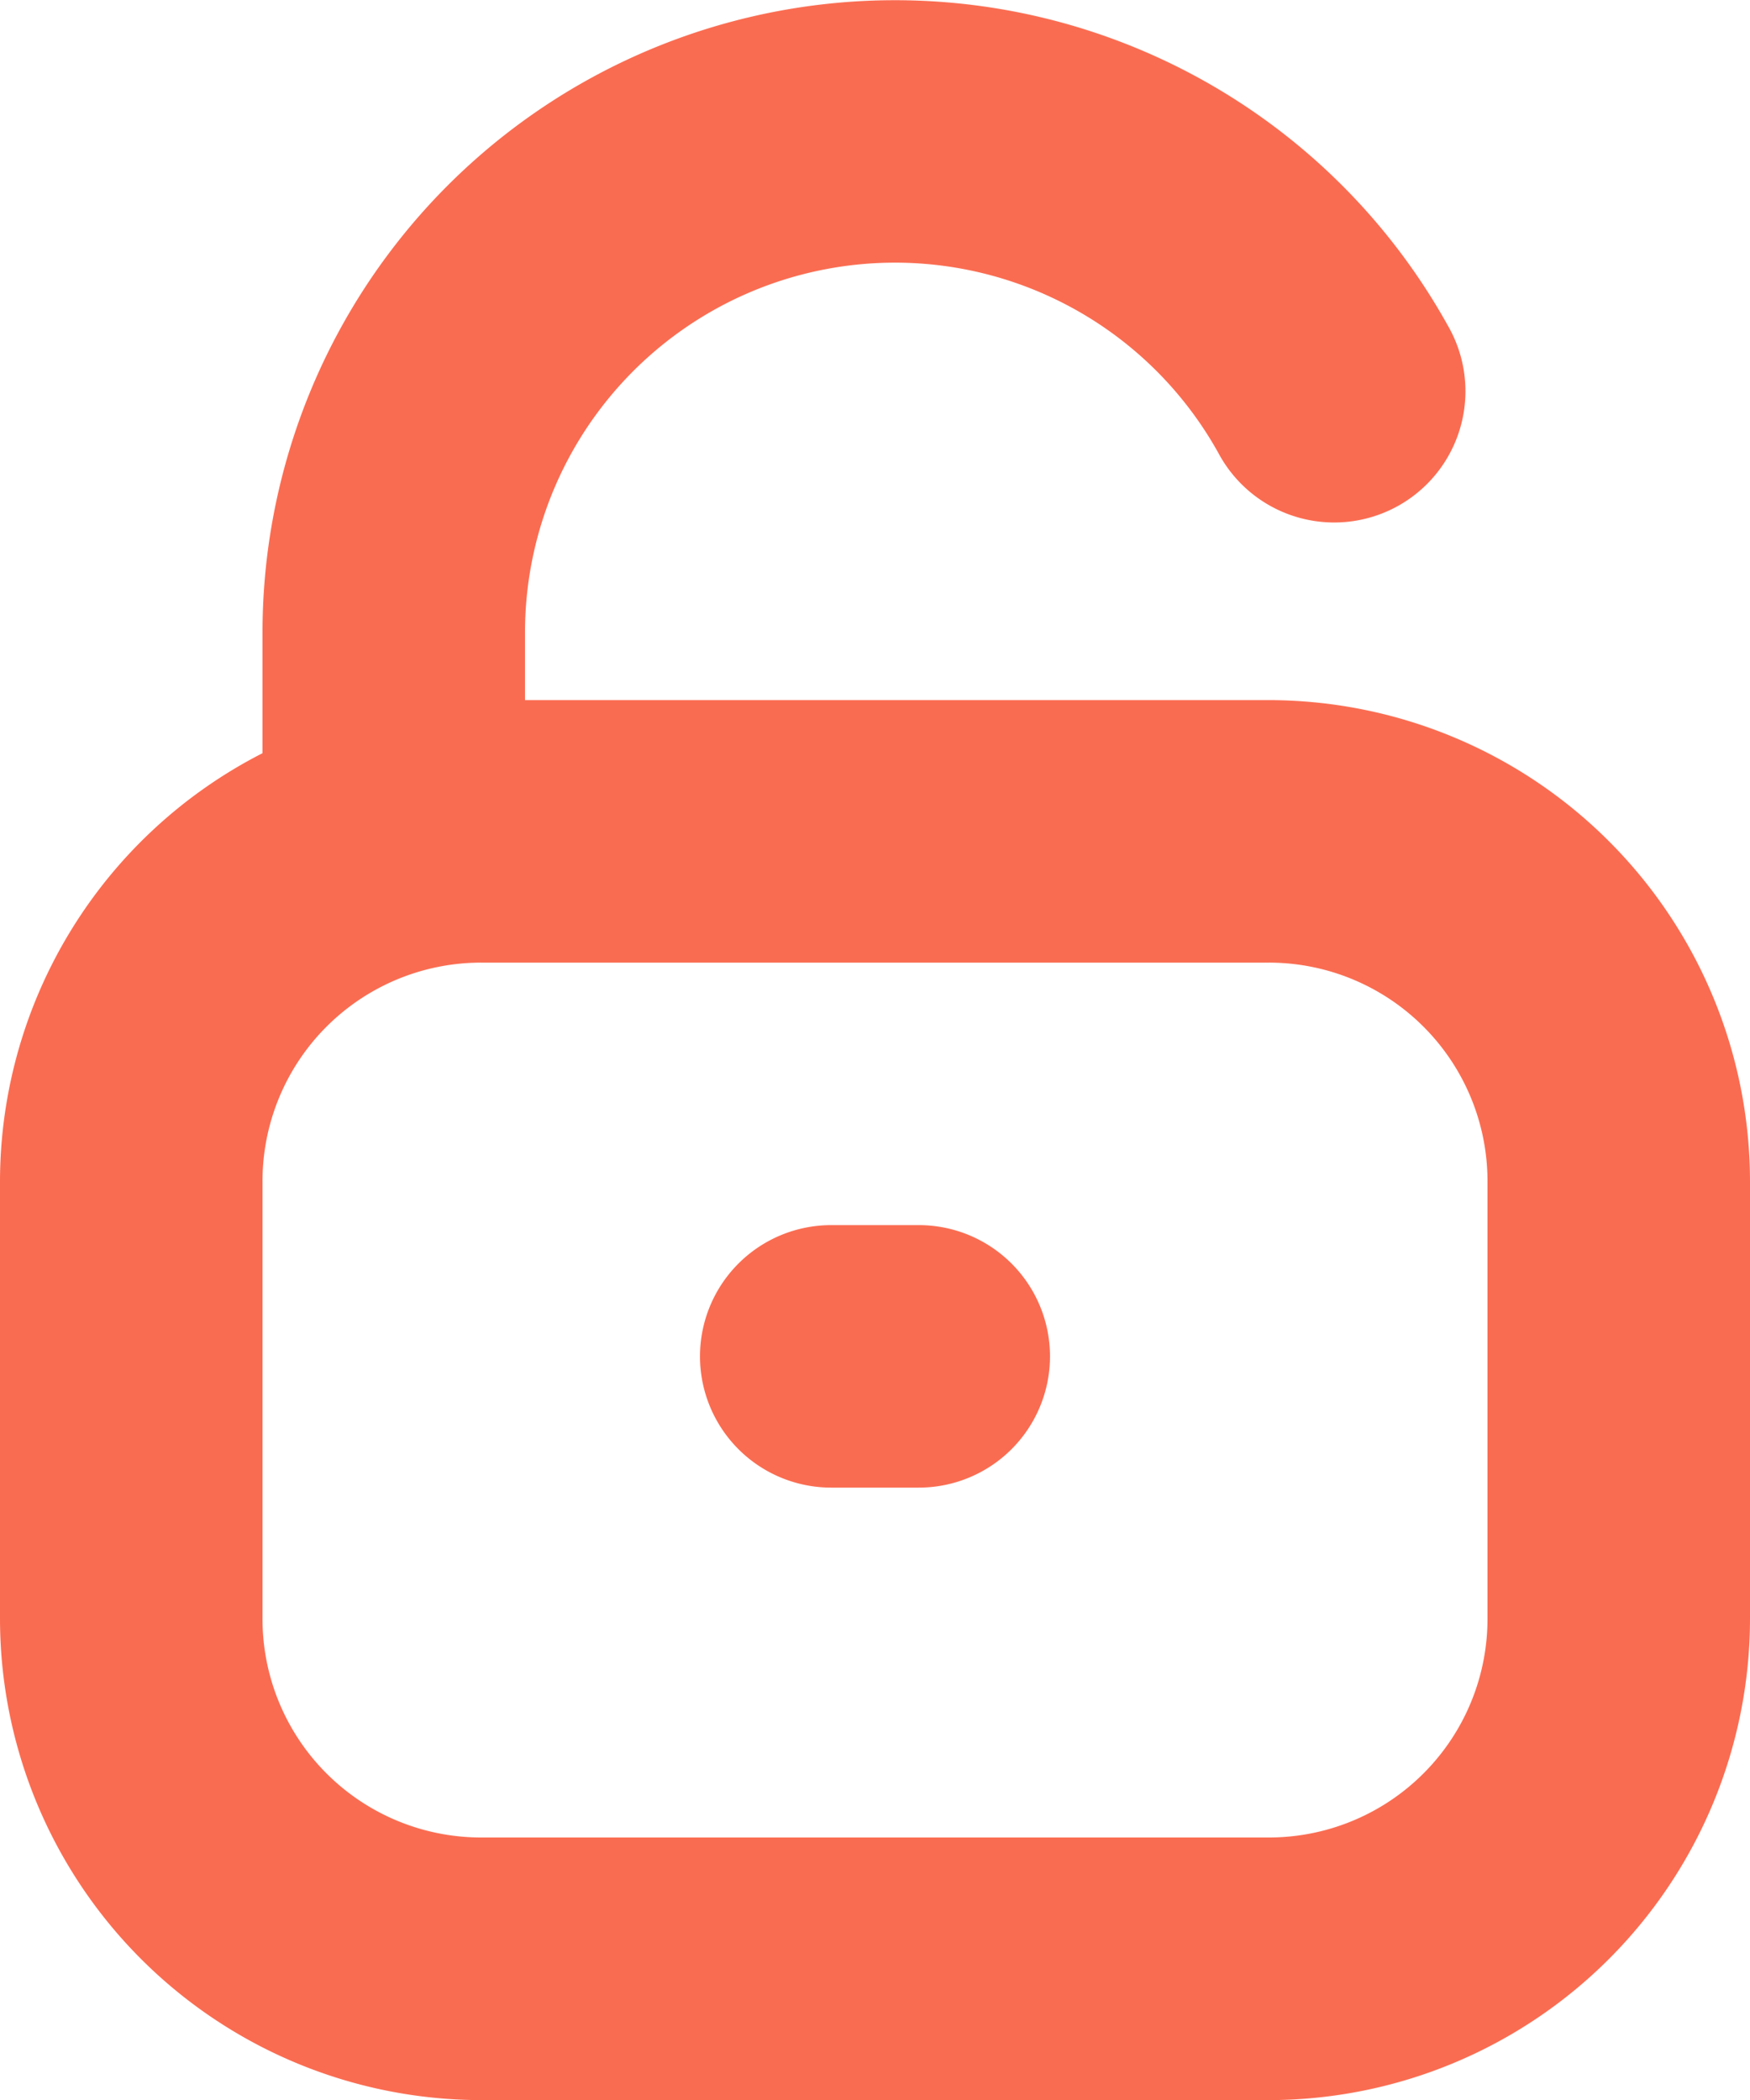 <svg xmlns="http://www.w3.org/2000/svg" width="15" height="18" viewBox="0 0 15 18">
  <g id="Group_33566" data-name="Group 33566" transform="translate(-4.5 -2.999)">
    <path id="Path_136470" data-name="Path 136470" d="M15.375,9H9V8.42a3.171,3.171,0,0,1,5.945-1.535,1.125,1.125,0,1,0,1.967-1.092h0A5.421,5.421,0,0,0,6.75,8.42V9.455a4.126,4.126,0,0,0-2.25,3.67v3.749A4.129,4.129,0,0,0,8.625,21h6.75A4.129,4.129,0,0,0,19.5,16.874V13.125A4.129,4.129,0,0,0,15.375,9Zm1.875,7.874a1.874,1.874,0,0,1-1.875,1.875H8.625A1.874,1.874,0,0,1,6.75,16.874V13.125A1.874,1.874,0,0,1,8.625,11.25h6.75a1.874,1.874,0,0,1,1.875,1.875Z" fill="#fa6c51"/>
    <path id="Path_136471" data-name="Path 136471" d="M11.625,13.5h.75A1.125,1.125,0,0,1,13.5,14.625h0a1.125,1.125,0,0,1-1.125,1.125h-.75A1.125,1.125,0,0,1,10.5,14.625h0A1.125,1.125,0,0,1,11.625,13.5Z" fill="#fa6c51"/>
  </g>
</svg>
